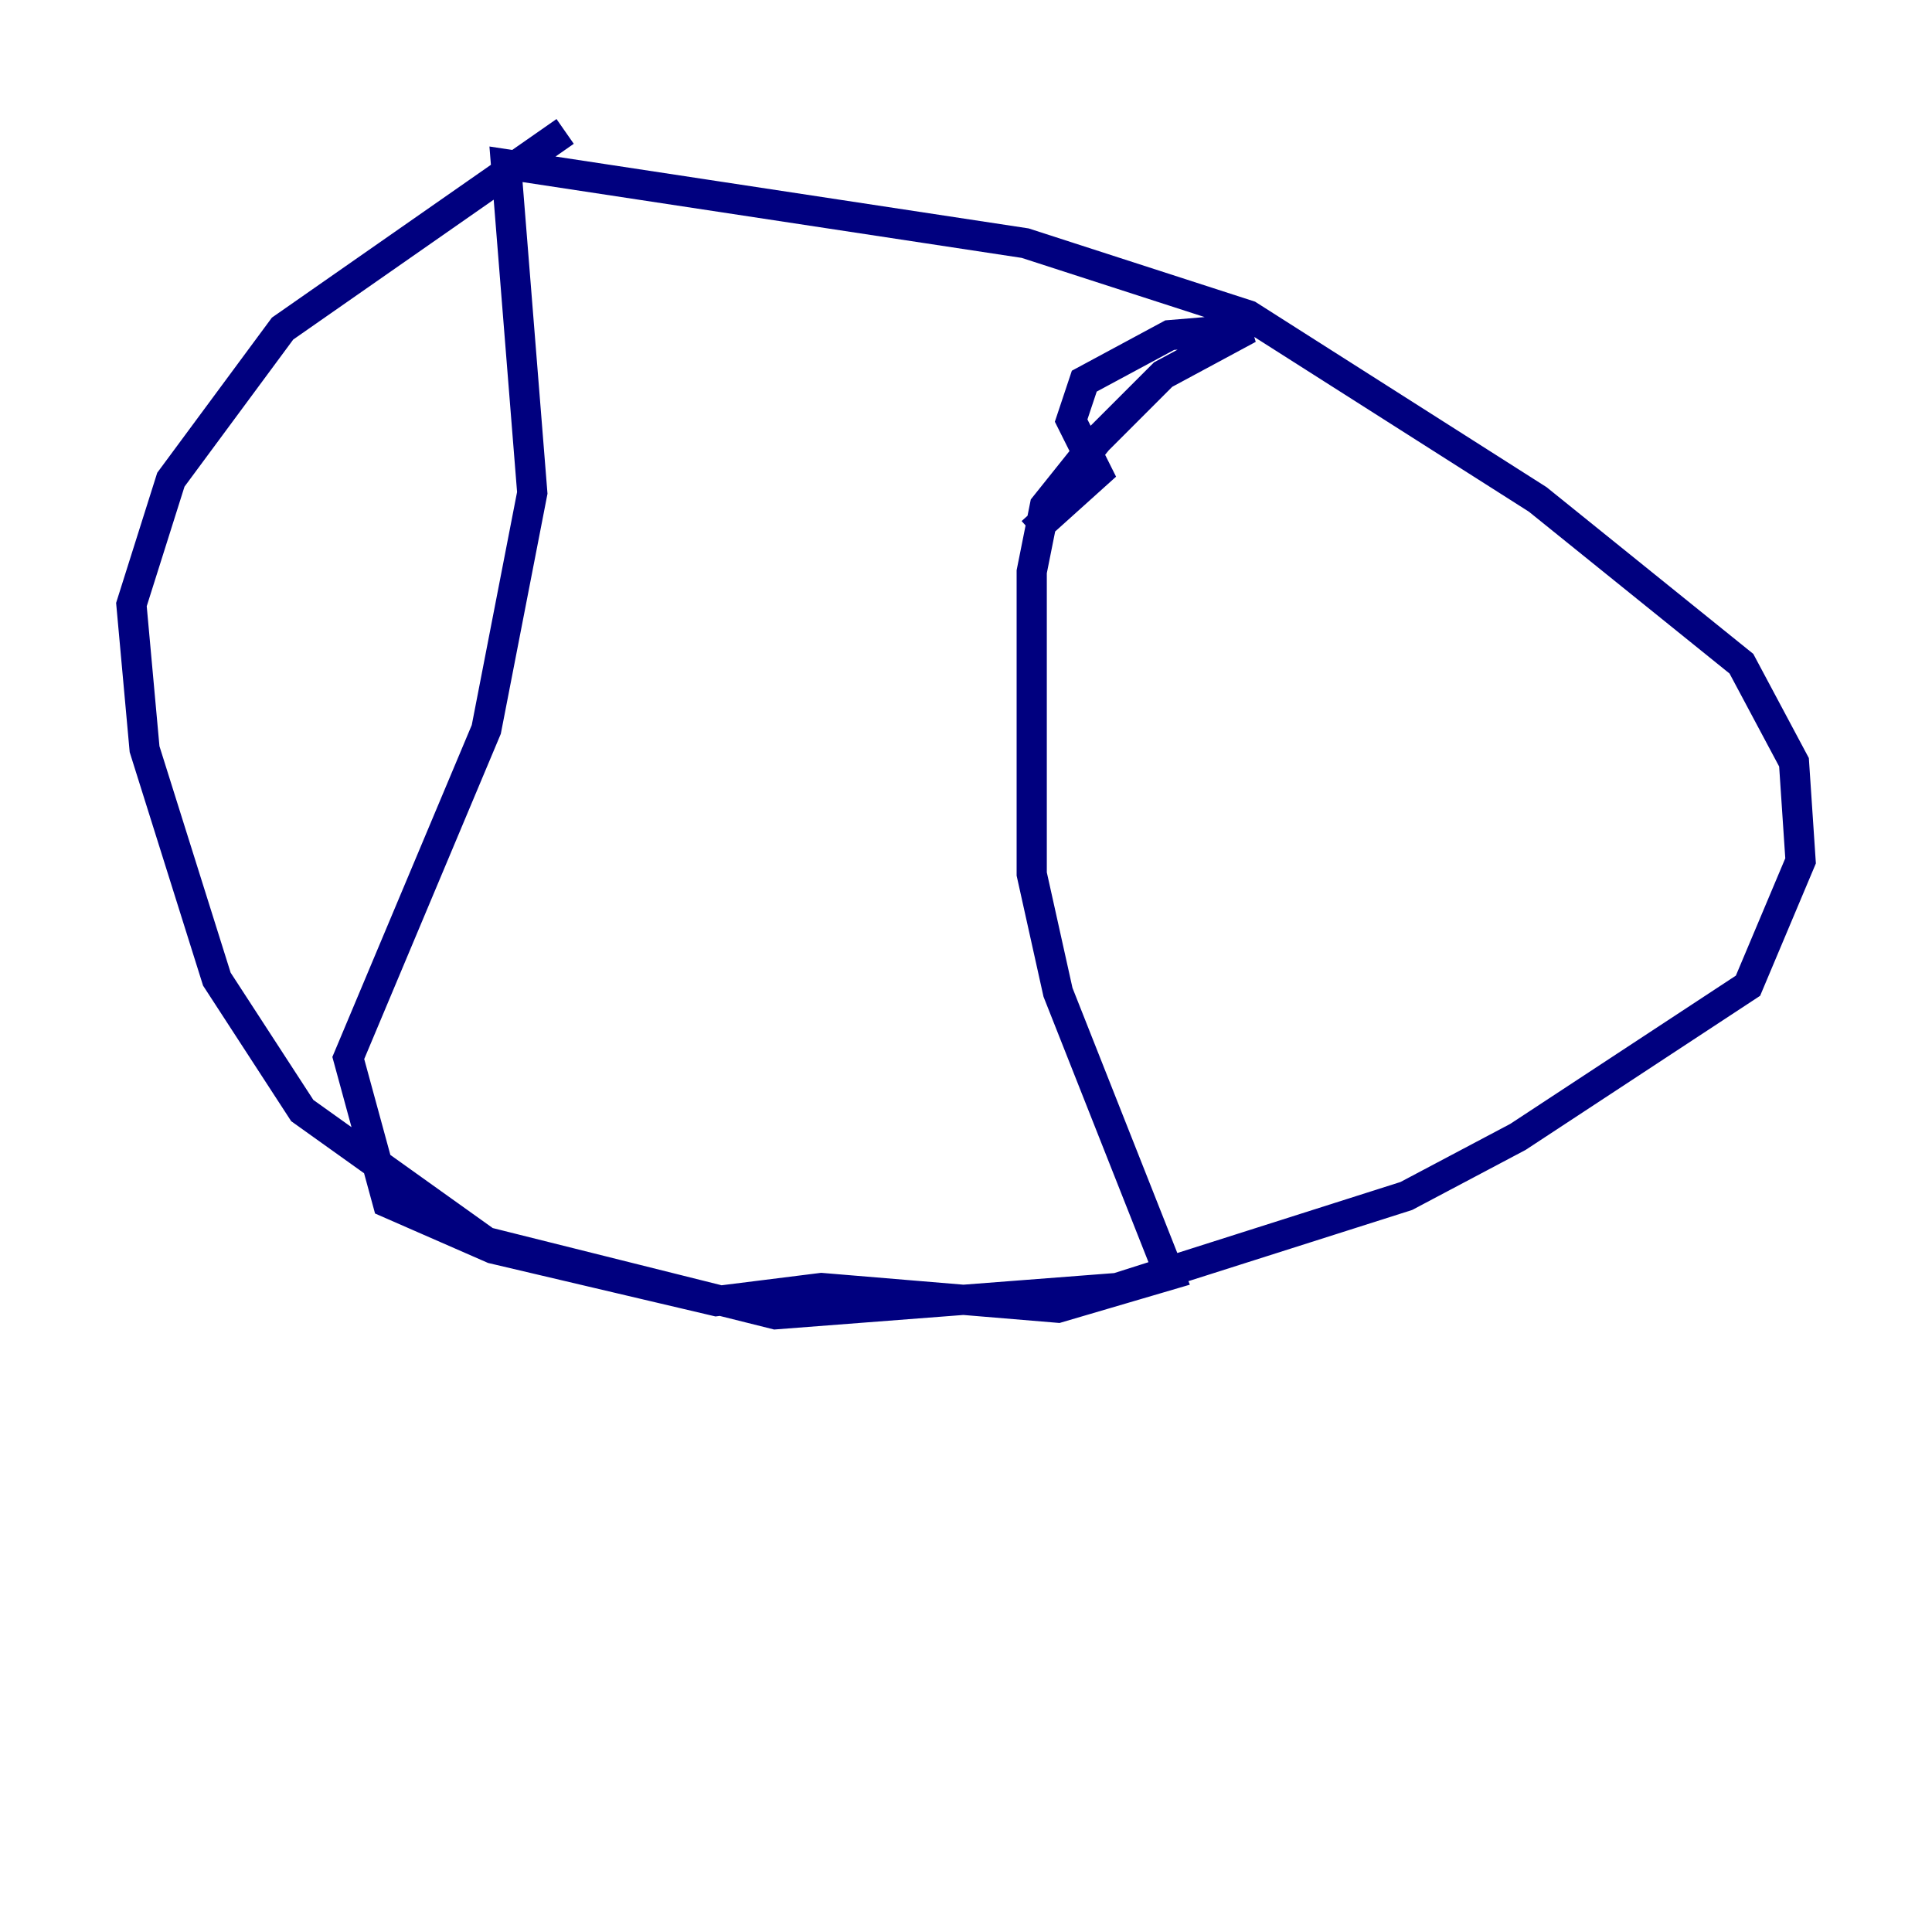 <?xml version="1.0" encoding="utf-8" ?>
<svg baseProfile="tiny" height="128" version="1.2" viewBox="0,0,128,128" width="128" xmlns="http://www.w3.org/2000/svg" xmlns:ev="http://www.w3.org/2001/xml-events" xmlns:xlink="http://www.w3.org/1999/xlink"><defs /><polyline fill="none" points="37.442,8.707 18.721,21.769 11.32,31.782 8.707,40.054 9.578,49.633 14.367,64.871 20.027,73.578 32.218,82.286 51.374,87.075 74.014,85.333 93.17,79.238 100.571,75.32 115.809,65.306 119.293,57.034 118.857,50.503 115.374,43.973 101.878,33.088 82.721,20.898 67.918,16.109 33.524,10.884 35.265,32.653 32.218,48.327 23.075,70.095 25.687,79.674 32.653,82.721 47.456,86.204 54.422,85.333 70.095,86.639 77.497,84.463 70.095,65.742 68.354,57.905 68.354,37.878 69.225,33.524 72.707,29.17 77.061,24.816 82.721,21.769 77.497,22.204 71.837,25.252 70.966,27.864 72.707,31.347 68.354,35.265" stroke="#00007f" stroke-width="2" /></svg>